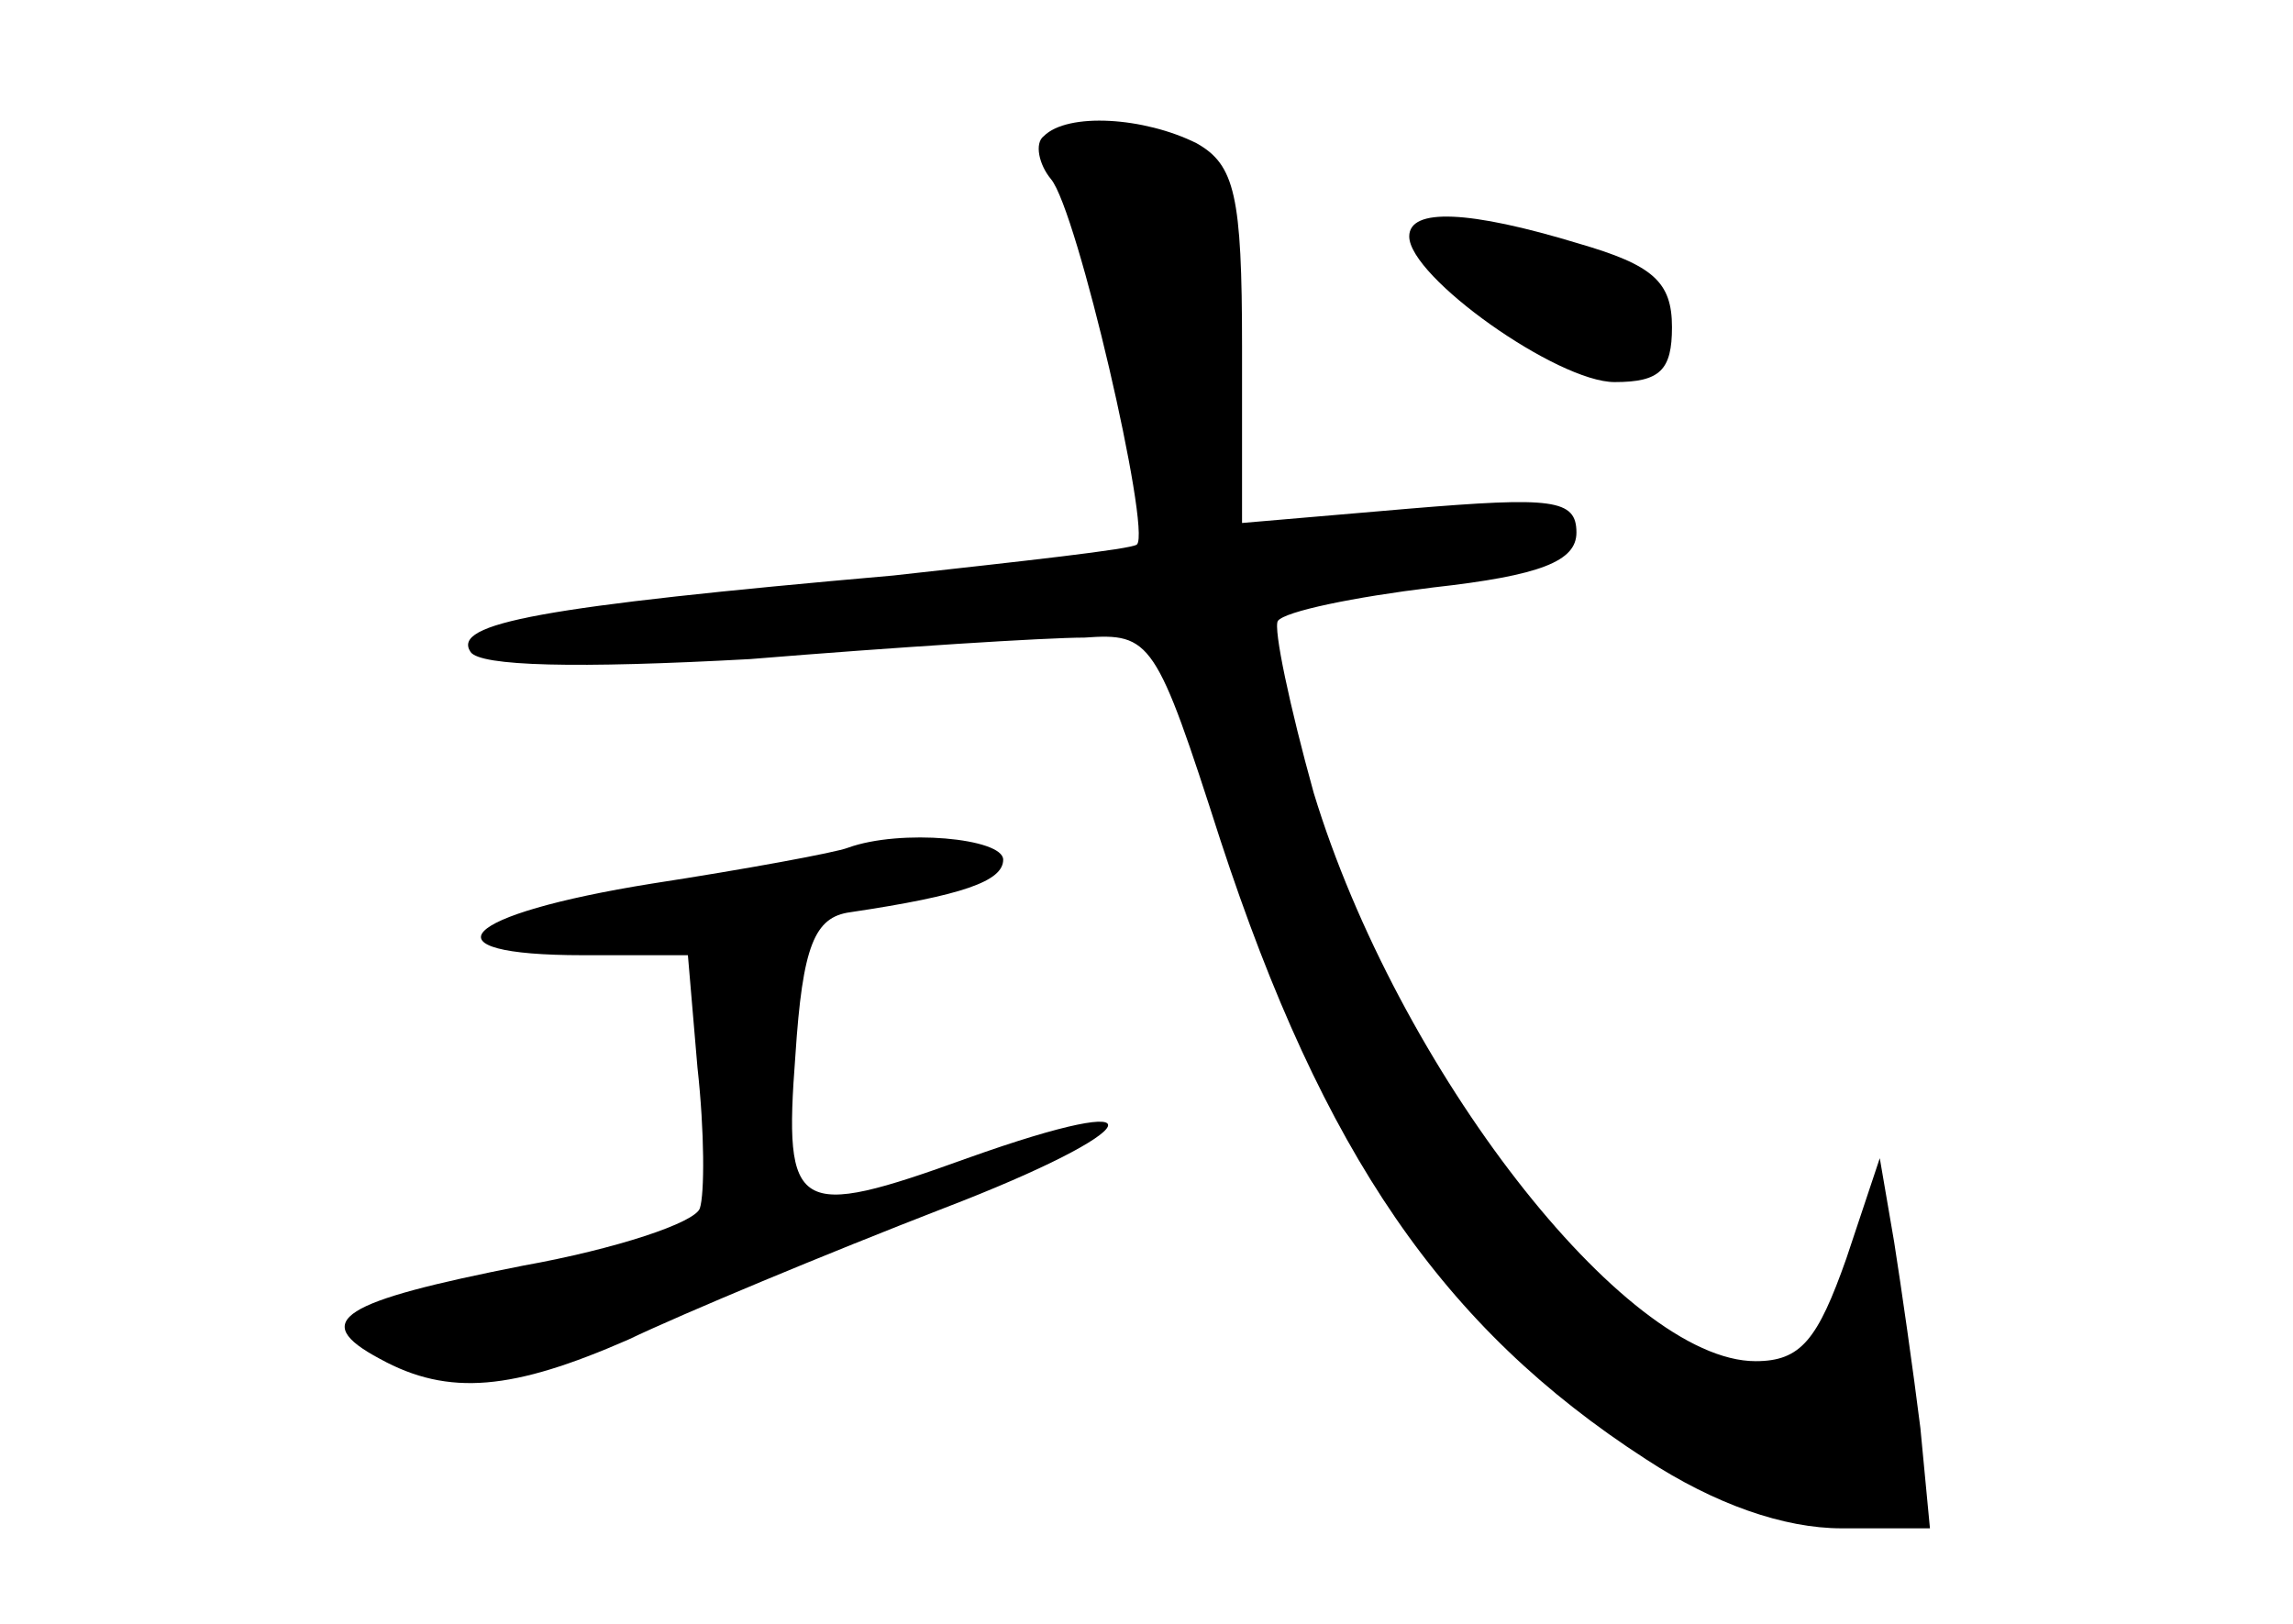 <?xml version="1.0" standalone="no"?>
<!DOCTYPE svg PUBLIC "-//W3C//DTD SVG 20010904//EN"
 "http://www.w3.org/TR/2001/REC-SVG-20010904/DTD/svg10.dtd">
<svg version="1.0" xmlns="http://www.w3.org/2000/svg"
 width="96pt" height="68pt" viewBox="0 0 96 68"
 preserveAspectRatio="xMidYMid meet">
<g transform="translate(0,68) scale(0.1,-0.1)"
fill="#000000" stroke="none">
<path d="M437 623 c-4 -3 -2 -12 3 -18 11 -13 42 -147 36 -153 -2 -2 -48 -7
-102 -13 -148 -13 -185 -20 -177 -32 4 -6 44 -7 117 -3 61 5 124 9 140 9 28 2
30 -1 57 -85 43 -131 93 -204 178 -259 29 -19 58 -29 82 -29 l37 0 -4 42 c-3
24 -8 59 -11 78 l-6 35 -14 -42 c-12 -34 -19 -43 -38 -43 -55 0 -150 123 -185
238 -10 36 -17 69 -15 72 3 4 32 10 65 14 45 5 60 11 60 23 0 14 -10 15 -70
10 l-70 -6 0 74 c0 63 -3 76 -19 85 -22 11 -54 13 -64 3z"/>
<path d="M590 581 c0 -17 62 -61 86 -61 19 0 24 5 24 23 0 19 -8 26 -39 35
-46 14 -71 15 -71 3z"/>
<path d="M355 325 c-5 -2 -43 -9 -82 -15 -81 -13 -97 -30 -29 -30 l44 0 4 -47
c3 -27 3 -53 1 -59 -2 -6 -35 -17 -74 -24 -76 -15 -90 -23 -60 -39 29 -16 56
-13 104 8 23 11 83 36 132 55 86 33 94 51 10 21 -72 -26 -77 -23 -72 43 3 46
8 58 23 60 47 7 64 13 64 22 0 9 -43 13 -65 5z"/>
</g>
</svg>
